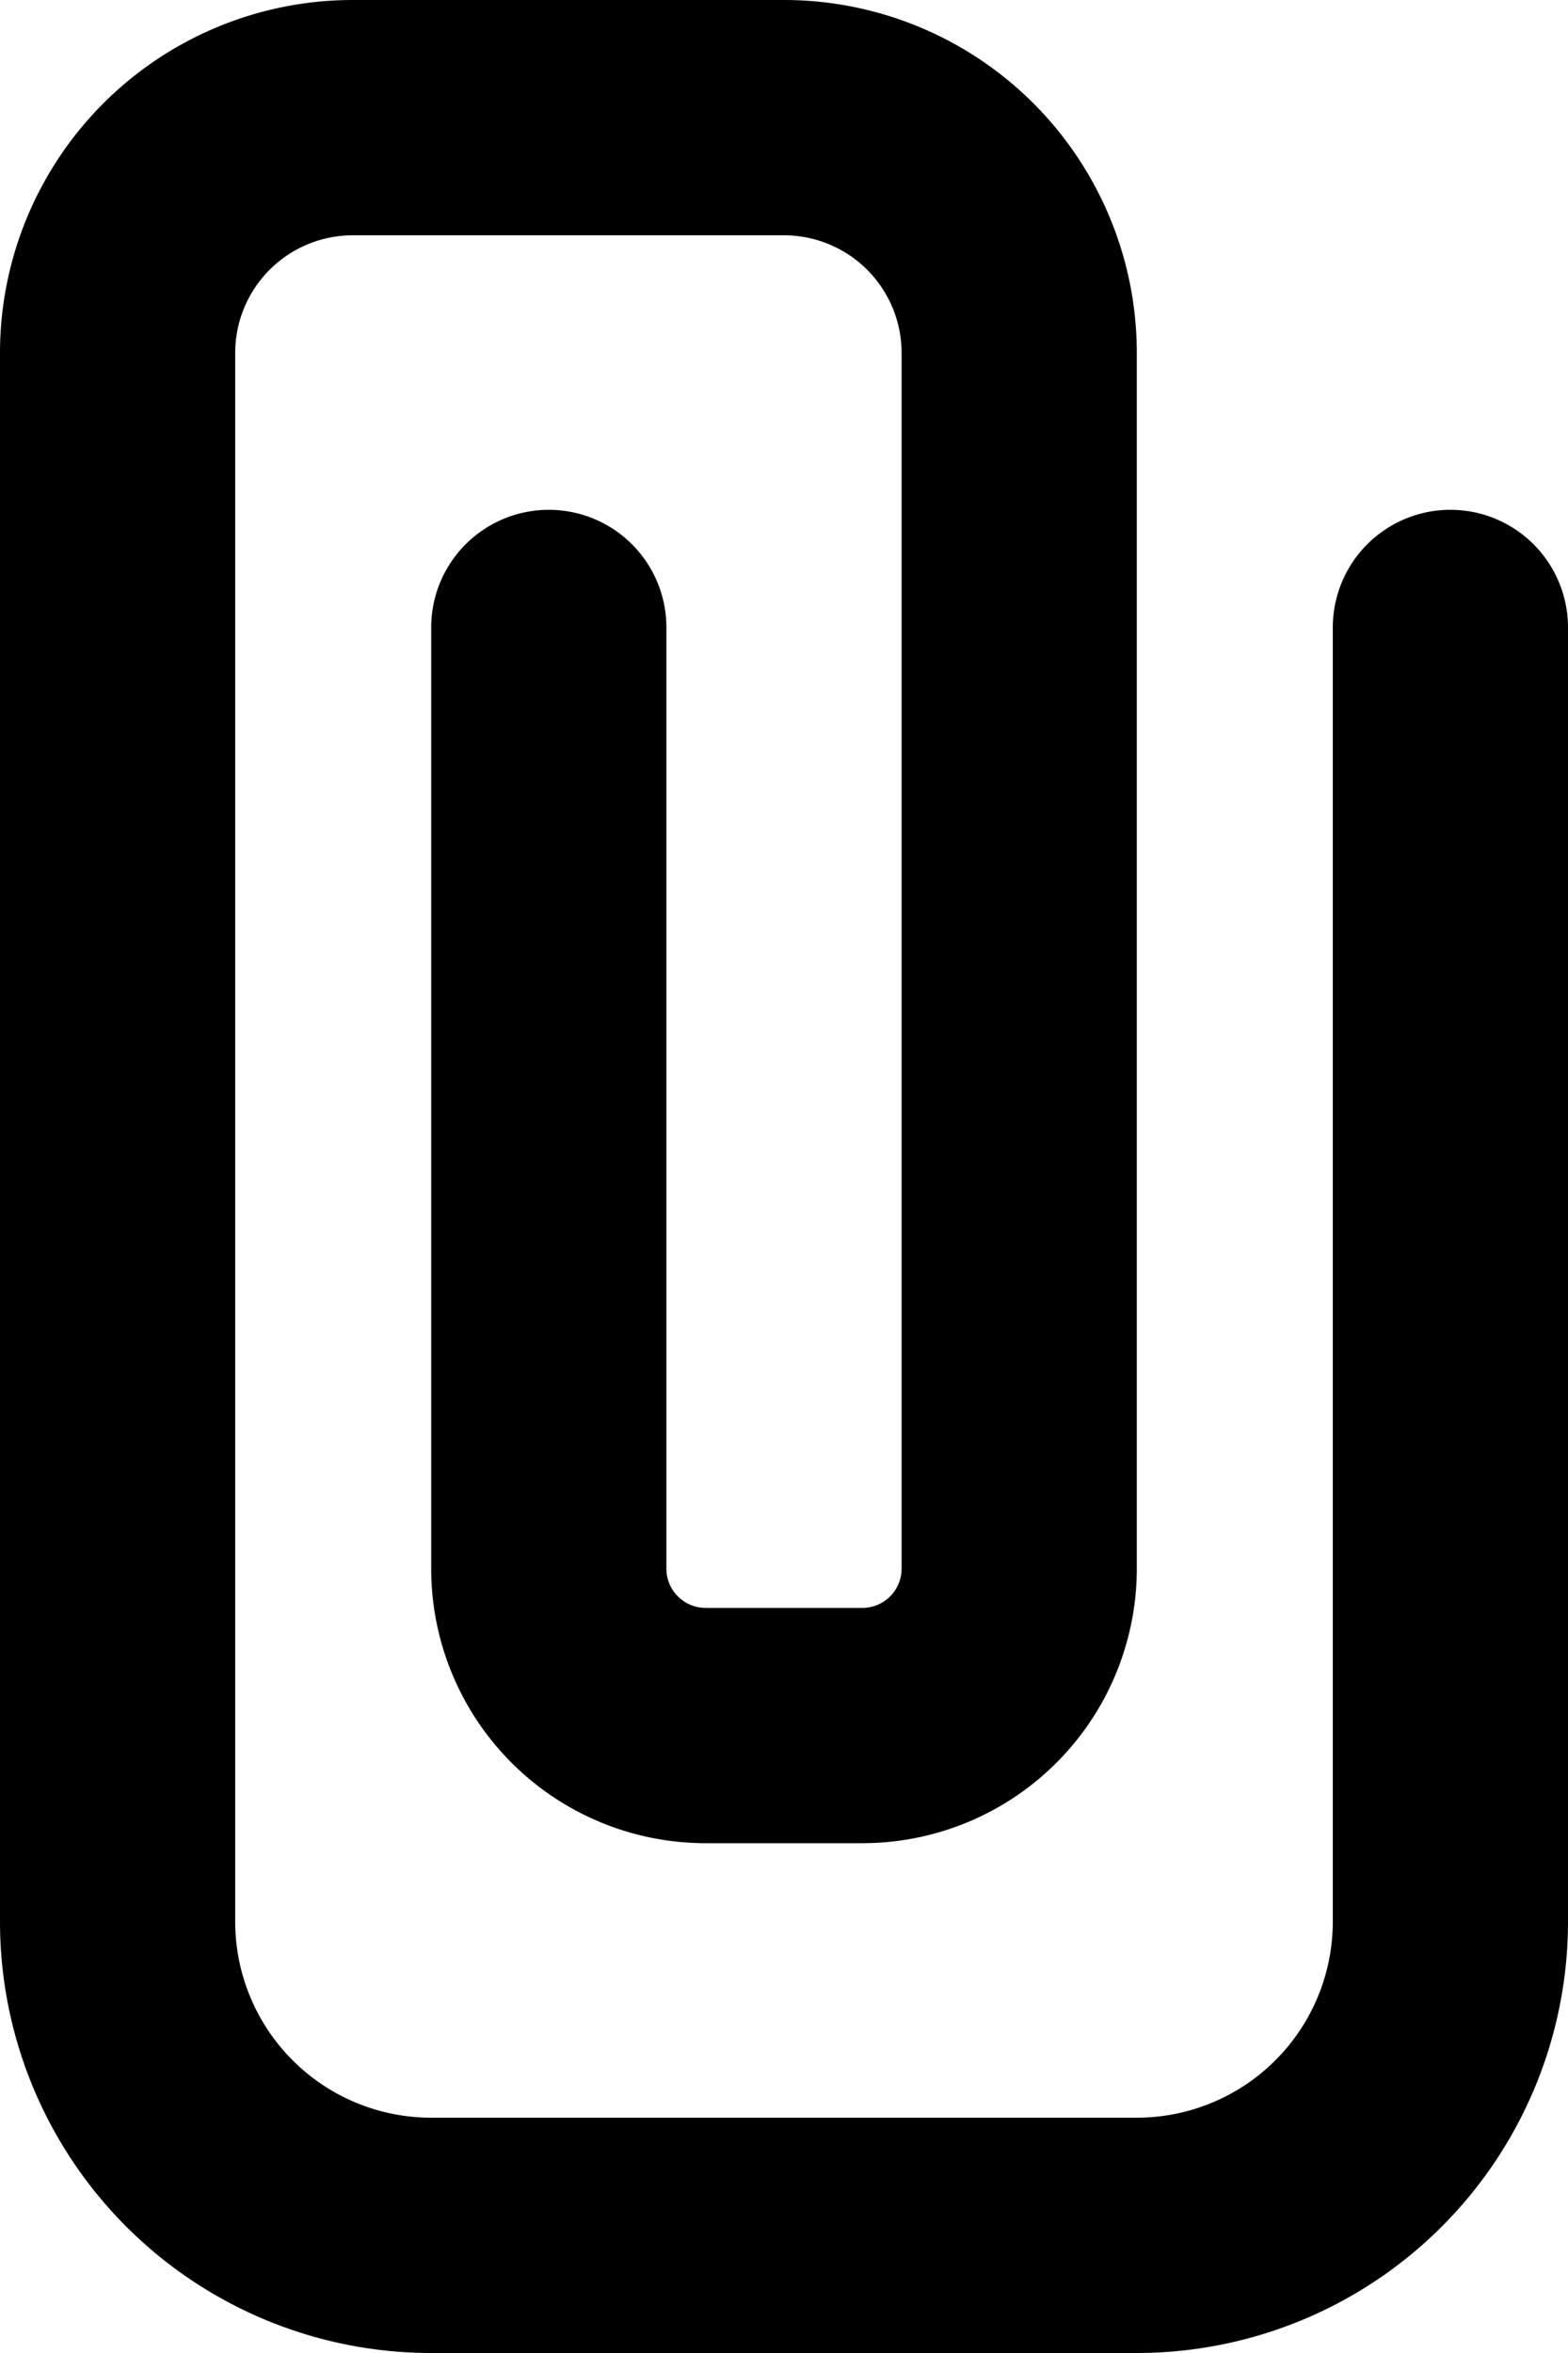 <svg xmlns="http://www.w3.org/2000/svg" viewBox="0 0 40 60"><title>attach file-1</title><g id="Layer_2" data-name="Layer 2"><g id="Layer_1-2" data-name="Layer 1"><g id="attach_file-1" data-name="attach file-1"><path d="M29,60H11A11,11,0,0,1,0,49V9A9,9,0,0,1,9,0H20a9,9,0,0,1,9,9V40a7,7,0,0,1-7,7H18a7,7,0,0,1-7-7V16a3,3,0,0,1,6,0V40a1,1,0,0,0,1,1h4a1,1,0,0,0,1-1V9a3,3,0,0,0-3-3H9A3,3,0,0,0,6,9V49a5,5,0,0,0,5,5H29a5,5,0,0,0,5-5V16a3,3,0,0,1,6,0V49A11,11,0,0,1,29,60Z"/></g></g></g></svg>